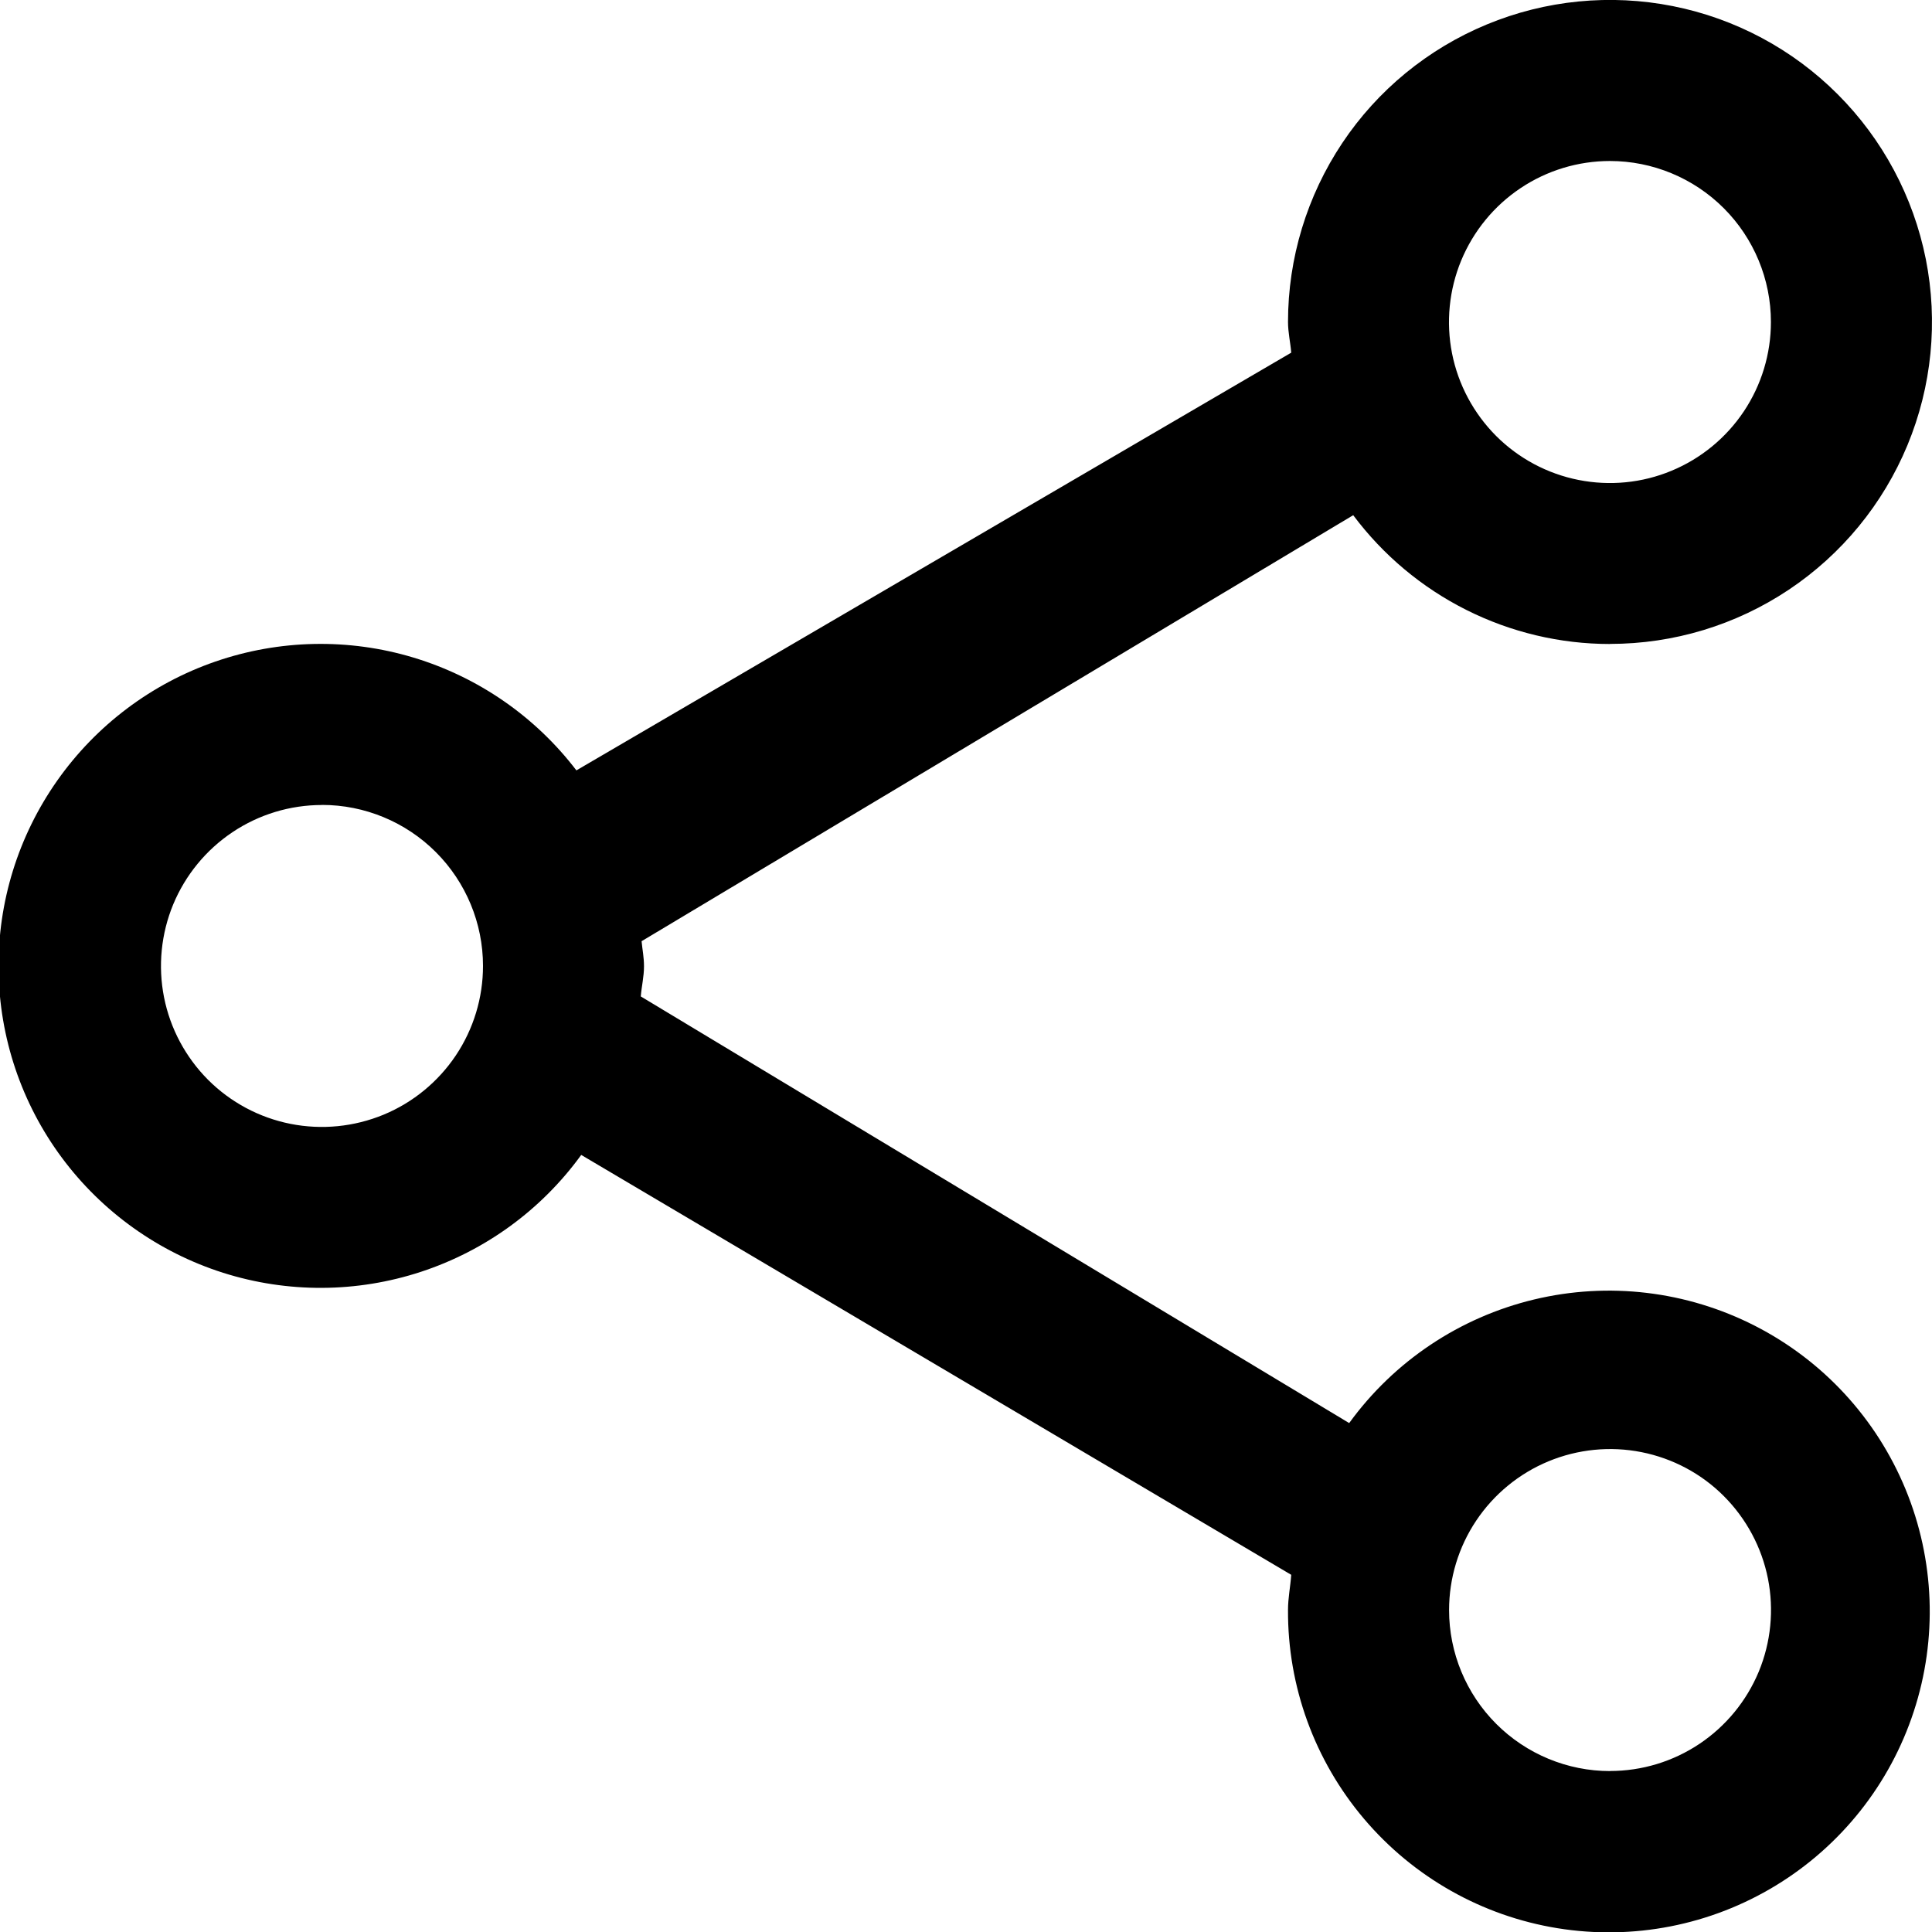 <svg fill="none" height="24" viewBox="0 0 24 24" width="24" xmlns="http://www.w3.org/2000/svg" xmlns:xlink="http://www.w3.org/1999/xlink"><clipPath id="a"><path d="m0 0h24v24h-24z"/></clipPath><g clip-path="url(#a)"><path clip-rule="evenodd" d="m20 8c-.62-0-1.23-.145-1.784-.423-.554-.278-1.035-.681-1.406-1.177l-8.84 5.292c.01.105.03.2.03.312 0 .128-.03.249-.04.374l8.8 5.3c.558-.769 1.372-1.313 2.296-1.535.924-.222 1.896-.106 2.743.326s1.51 1.152 1.872 2.03c.362.878.399 1.857.103 2.76-.295.903-.904 1.671-1.715 2.164-.811.494-1.773.682-2.711.53-.938-.152-1.79-.634-2.404-1.359-.614-.725-.949-1.645-.944-2.595 0-.149.03-.291.04-.436l-8.82-5.216c-.494.681-1.189 1.188-1.988 1.451-.799.263-1.66.267-2.461.013-.801-.255-1.502-.755-2.003-1.43-.501-.675-.776-1.491-.786-2.332-.011-.841.244-1.663.728-2.351.484-.688 1.172-1.206 1.966-1.48s1.656-.292 2.461-.049c.805.243 1.513.733 2.023 1.401l8.88-5.189c-.01-.127-.04-.251-.04-.382 0-.791.235-1.564.674-2.222s1.064-1.17 1.795-1.473c.731-.303 1.535-.382 2.311-.228.776.154 1.489.535 2.048 1.095.559.559.94 1.272 1.095 2.048.154.776.075 1.58-.228 2.311-.303.731-.816 1.356-1.473 1.795-.658.44-1.431.674-2.222.674zm0 14c.396 0 .782-.117 1.111-.337.329-.22.585-.532.737-.897.151-.365.191-.768.114-1.156-.077-.388-.268-.744-.547-1.024s-.636-.47-1.024-.547c-.388-.077-.79-.037-1.155.114-.365.151-.678.408-.898.737-.22.329-.337.716-.337 1.111 0 .53.211 1.039.586 1.414s.884.586 1.414.586zm-16-12c-.396 0-.782.117-1.111.337-.329.22-.585.532-.737.897-.151.365-.191.768-.114 1.156.077.388.268.744.547 1.024.28.28.636.47 1.024.547.388.077.79.037 1.156-.114.365-.151.678-.408.898-.737s.337-.716.337-1.111c0-.53-.211-1.039-.586-1.414s-.884-.586-1.414-.586zm16-8c-.396 0-.782.117-1.111.337s-.585.532-.737.898c-.151.365-.191.768-.114 1.156.077.388.268.744.547 1.024.28.28.636.47 1.024.547.388.077.79.038 1.155-.114.365-.151.678-.408.898-.737.22-.329.337-.716.337-1.111 0-.53-.211-1.039-.586-1.414-.375-.375-.884-.586-1.414-.586z" fill="#000" fill-rule="evenodd"/></g></svg>